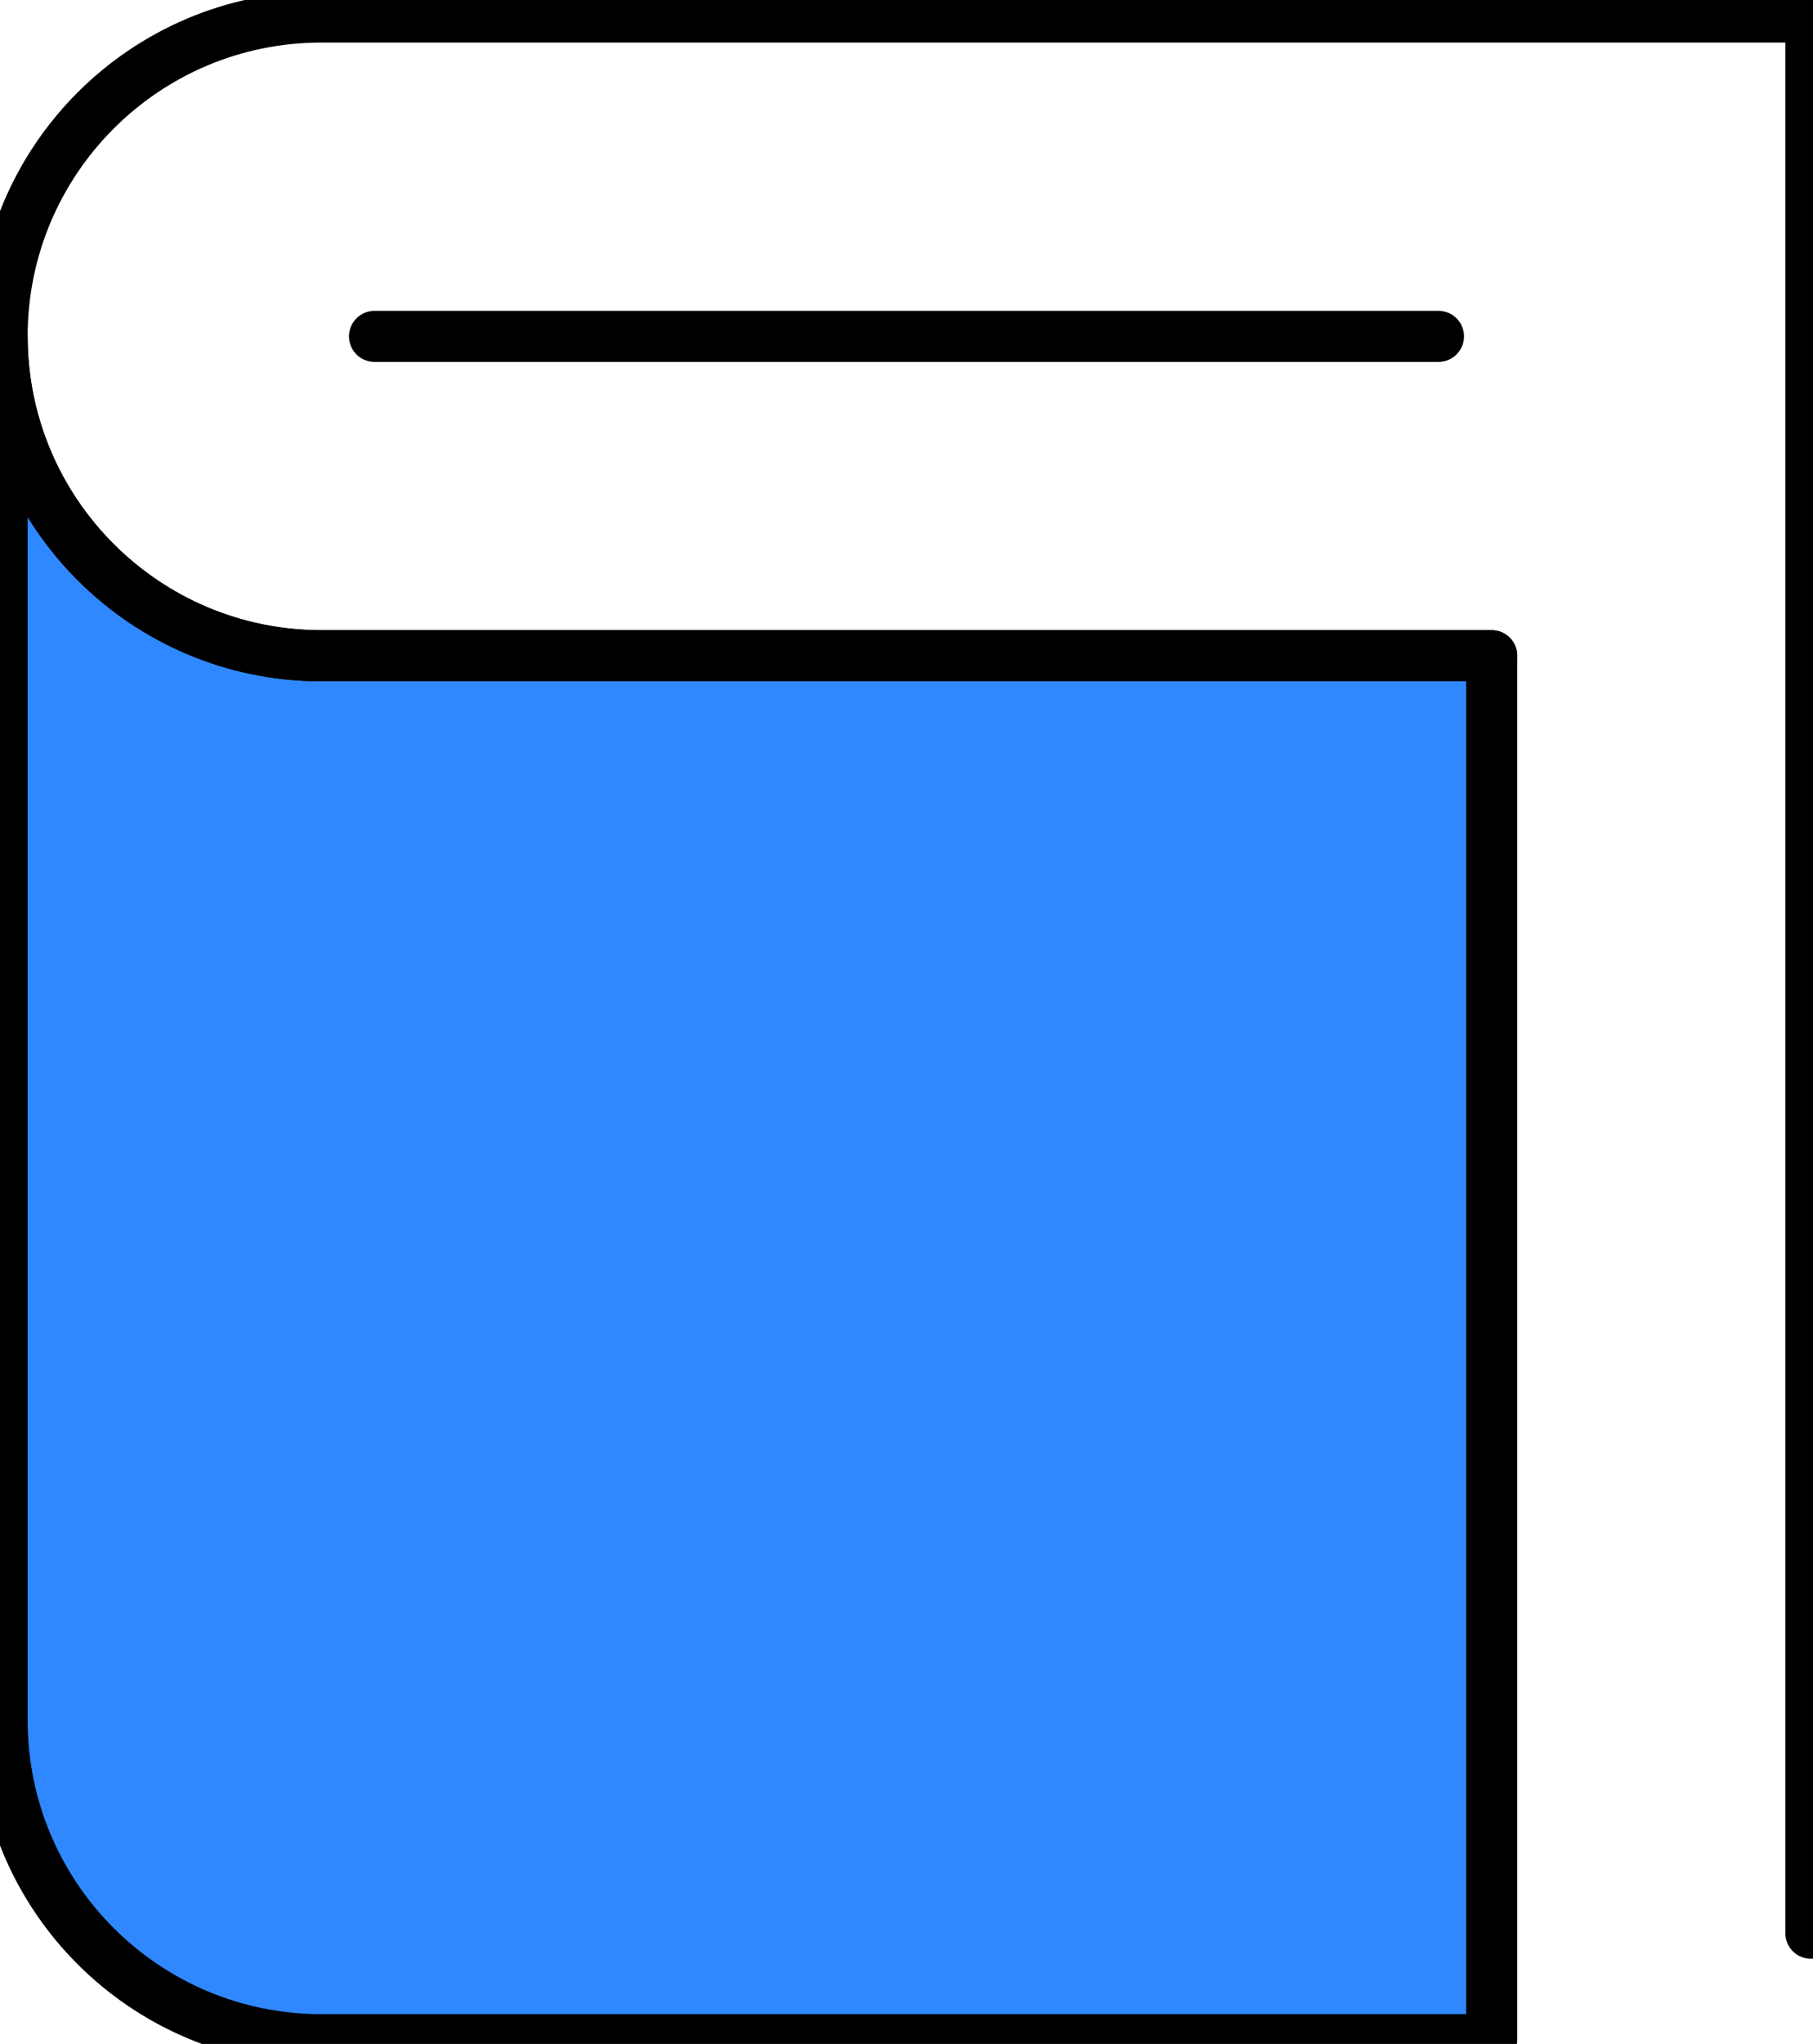 <svg width="71" height="80" viewBox="0 0 71 80" fill="none" xmlns="http://www.w3.org/2000/svg">
<path d="M0.083 13.166C0.083 29.215 0.083 67.333 0.083 67.333C0.083 74.237 5.68 79.833 12.583 79.833H58.417V25.666C58.417 25.666 23.485 25.666 12.583 25.666C5.708 25.666 0.083 20.074 0.083 13.166Z" fill="#2F88FF" stroke="black" stroke-width="2" stroke-linejoin="round"/>
<path d="M58.417 25.666C58.417 25.666 14.987 25.666 12.583 25.666C5.68 25.666 0.083 20.07 0.083 13.166C0.083 6.262 5.68 0.666 12.583 0.666C17.186 0.666 39.408 0.666 70.917 0.666V75.666" stroke="black" stroke-width="2" stroke-linecap="round" stroke-linejoin="round"/>
<path d="M14.667 13.166H56.333" stroke="black" stroke-width="2" stroke-linecap="round" stroke-linejoin="round"/>
</svg>

